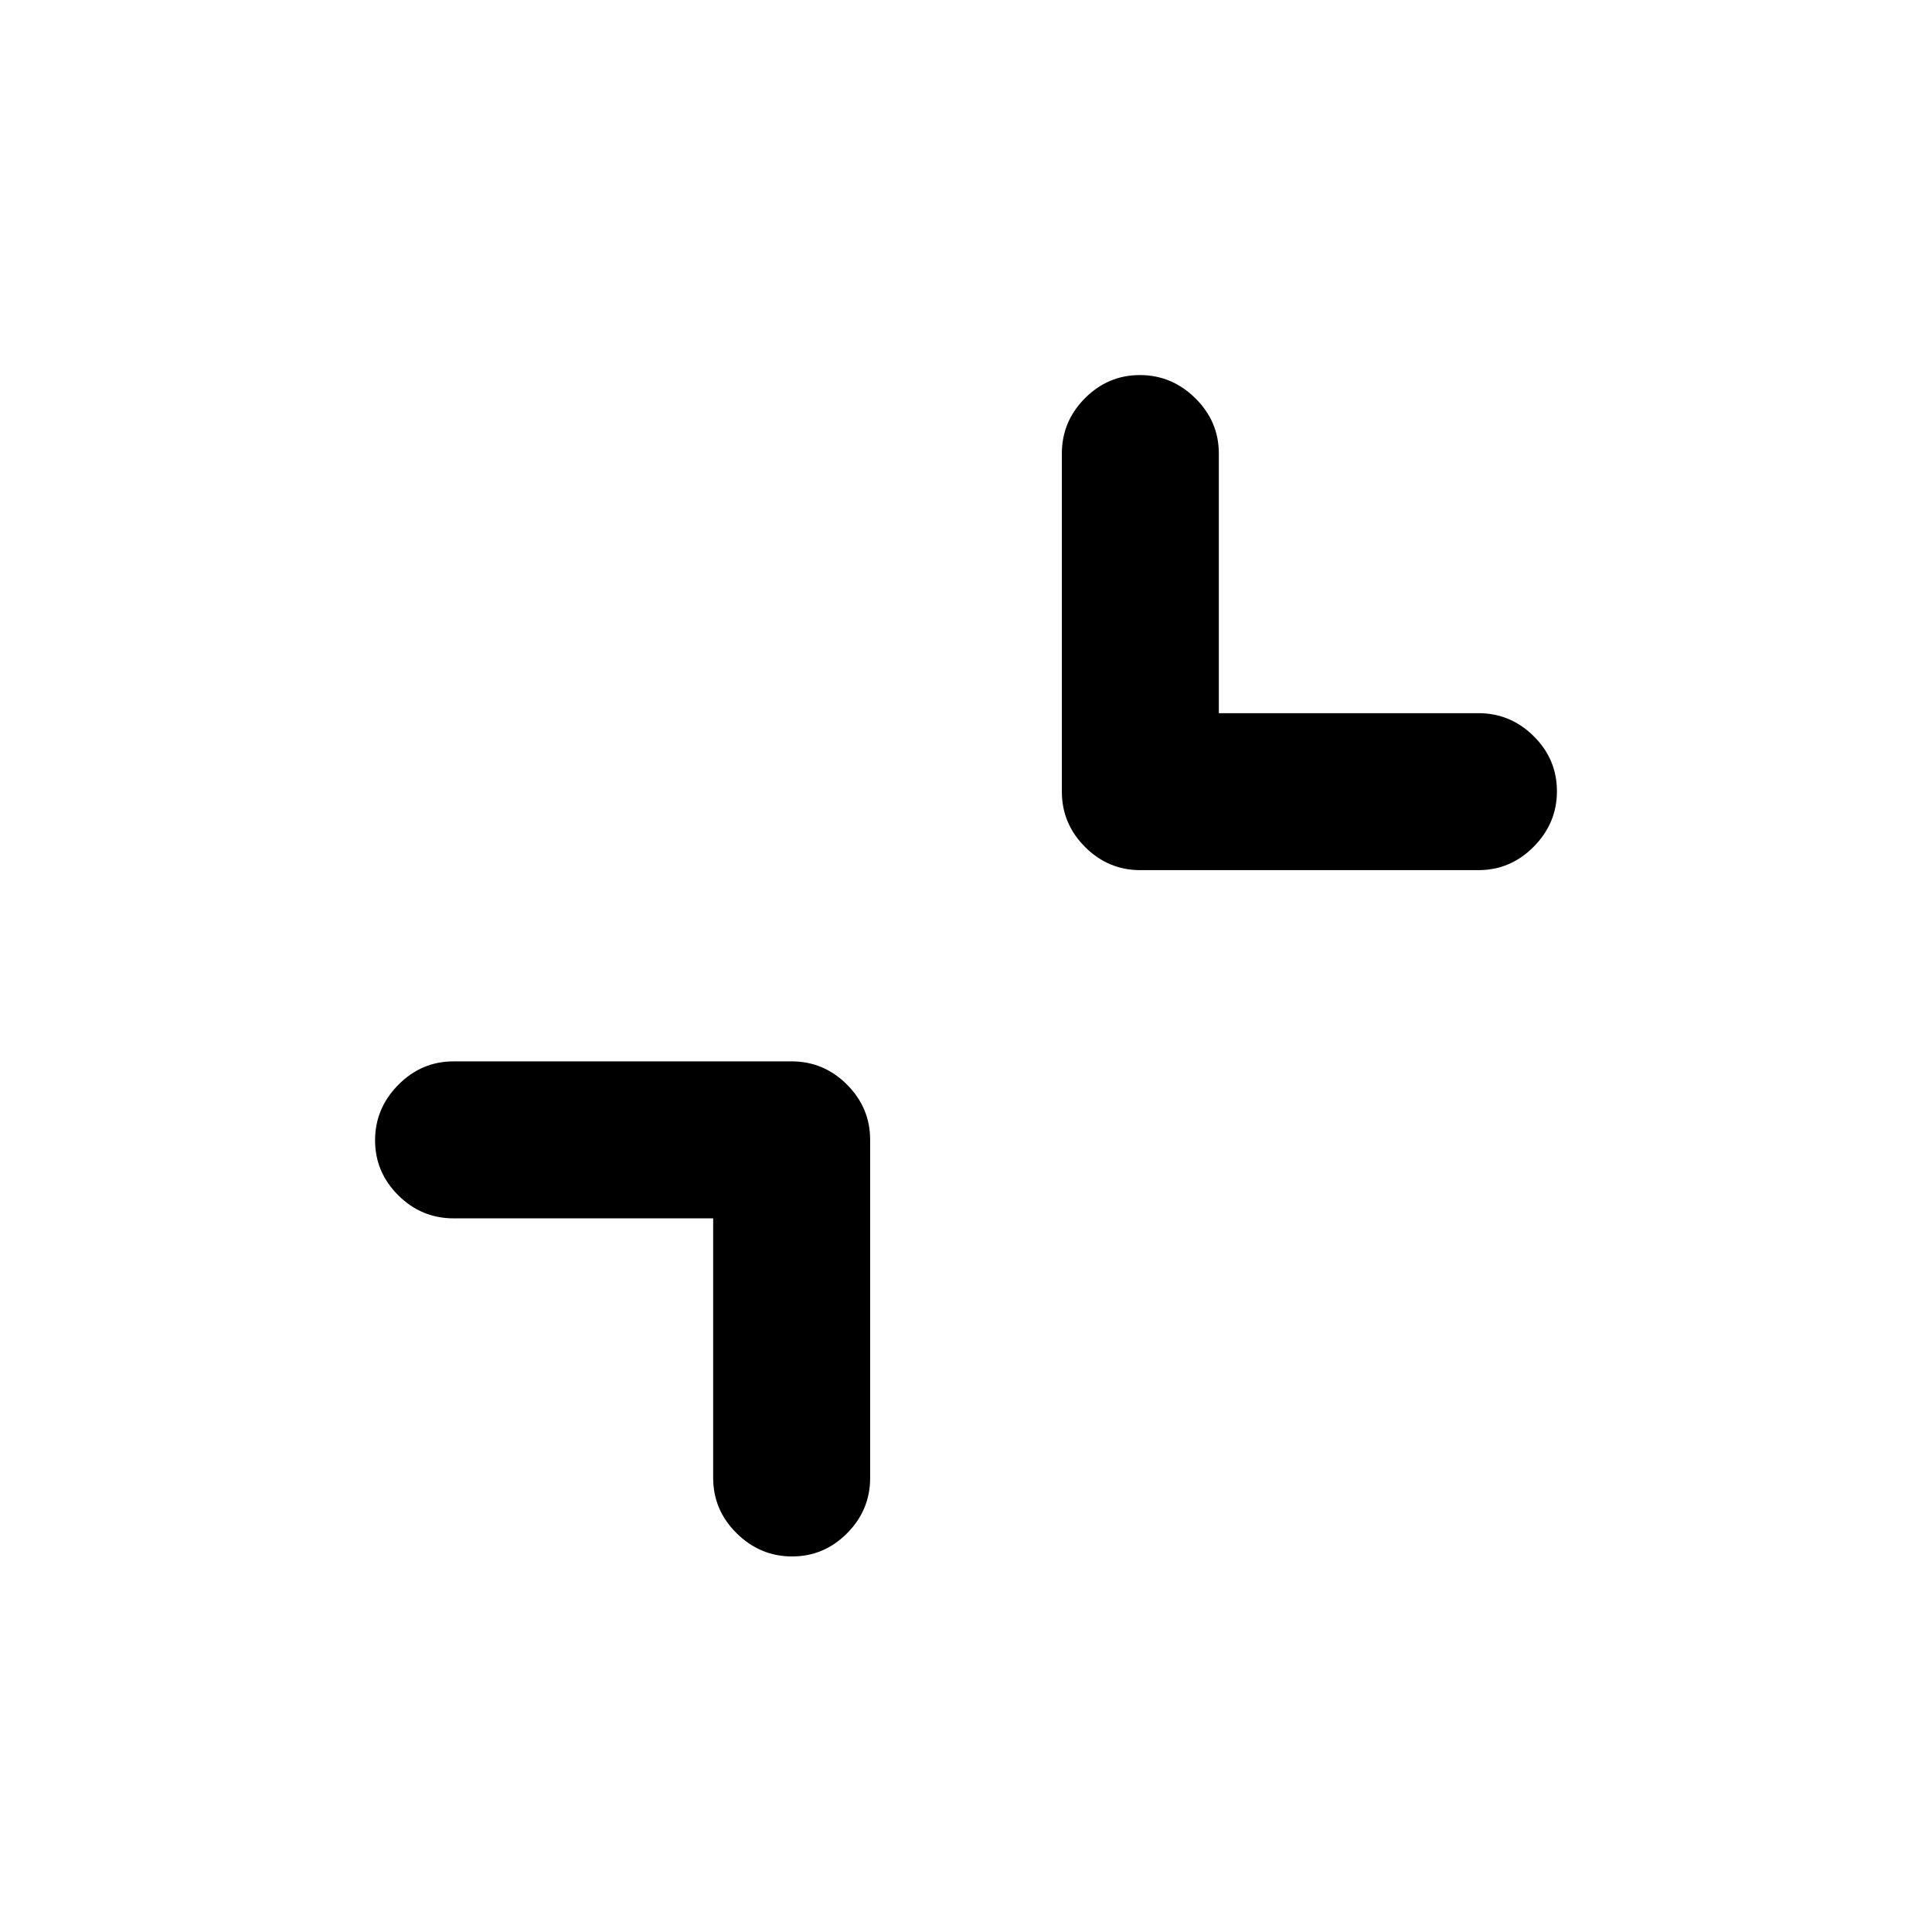 <svg xmlns="http://www.w3.org/2000/svg" height="20" viewBox="0 -960 960 960" width="20"><path d="M354.37-354.61h-129q-15.95 0-27.48-11.46-11.52-11.47-11.52-27.33 0-15.86 11.52-27.53 11.53-11.68 27.48-11.68h168q15.95 0 27.48 11.53 11.52 11.52 11.52 27.47v168q0 15.95-11.46 27.48-11.47 11.52-27.33 11.52-15.86 0-27.54-11.52-11.67-11.53-11.67-27.48v-129Zm251.26-251.02h129q15.95 0 27.48 11.46 11.52 11.47 11.52 27.33 0 15.86-11.52 27.54-11.53 11.67-27.48 11.67h-168q-15.95 0-27.48-11.52-11.52-11.53-11.52-27.48v-168q0-15.95 11.46-27.48 11.47-11.52 27.33-11.52 15.86 0 27.54 11.52 11.67 11.53 11.67 27.48v129Z"/></svg>